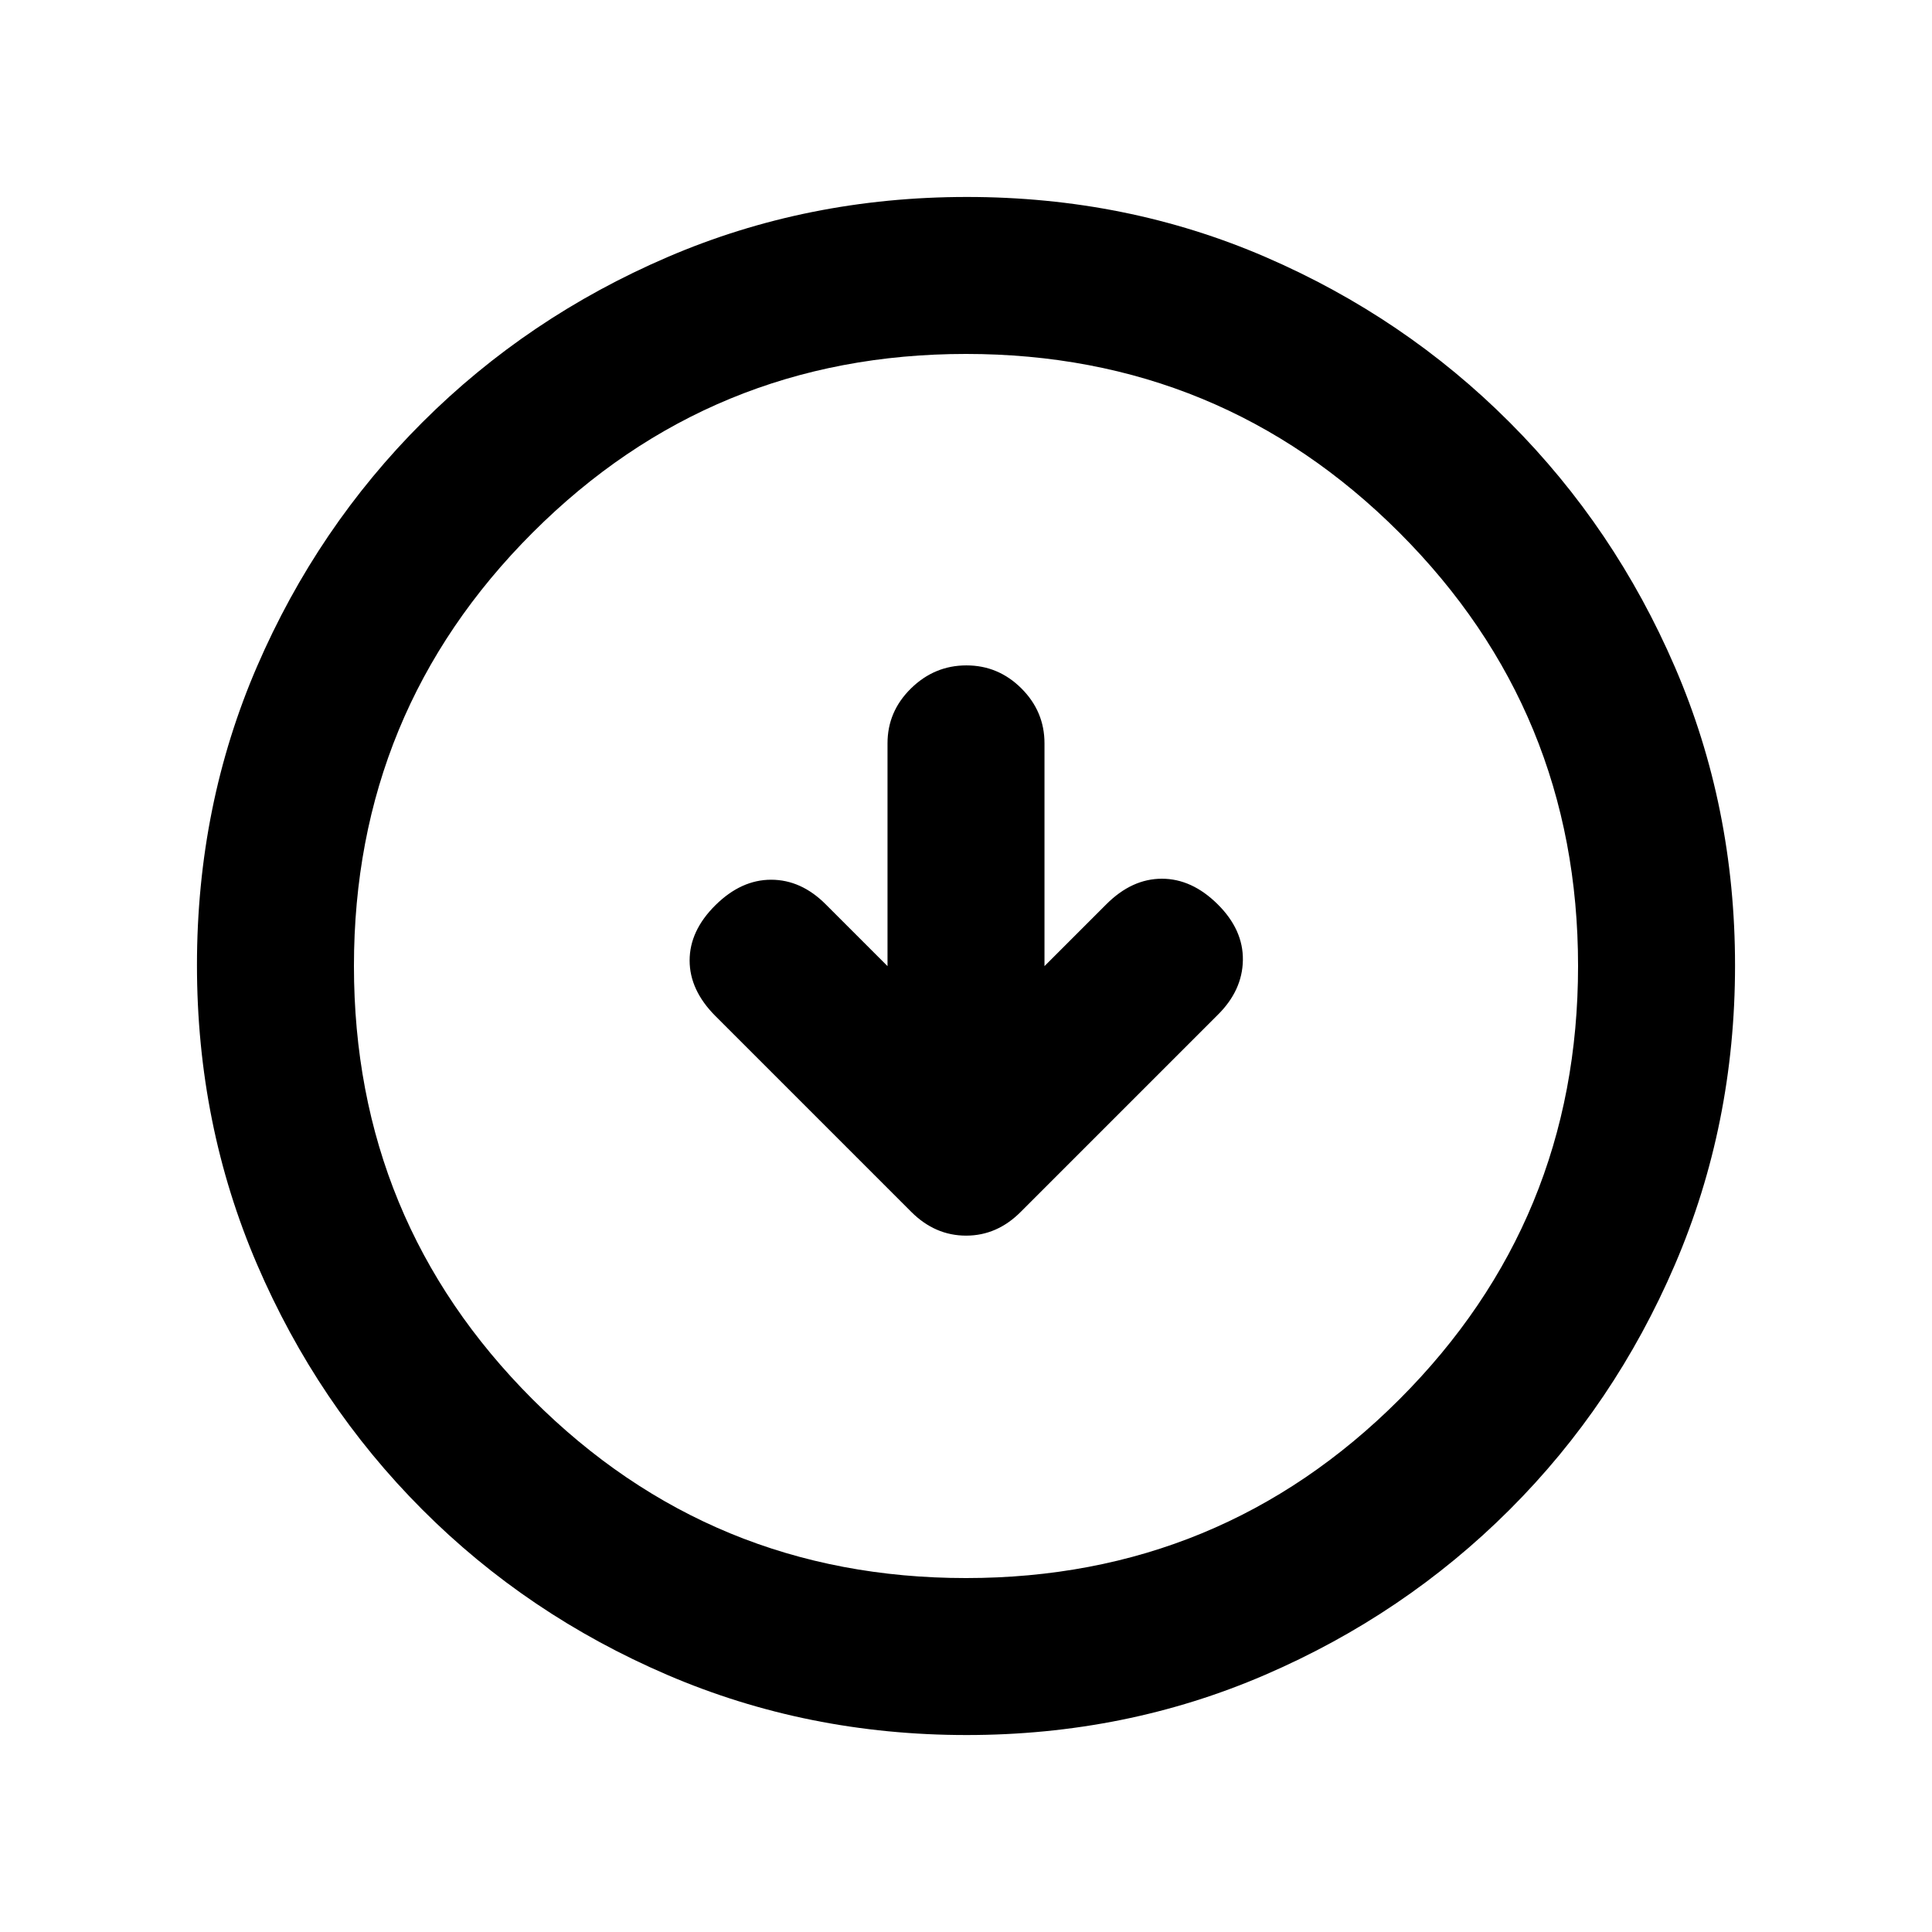 <svg xmlns="http://www.w3.org/2000/svg" height="20" viewBox="0 -960 960 960" width="20"><path d="m441-479.94-30.76-30.76q-12.17-12.17-27.08-12.17-14.9 0-27.69 12.67-12.8 12.68-12.8 27.46 0 14.78 12.87 27.65l97.27 97.27q11.81 11.8 27.26 11.8 15.45 0 27.26-11.94l97.58-97.58q12.42-12.18 12.67-27.33.25-15.15-12.55-27.83-12.79-12.67-27.69-12.67-14.91 0-27.58 12.67L519-479.94v-110.72q0-15.83-11.46-27.27-11.47-11.44-27.33-11.44-15.86 0-27.54 11.44Q441-606.49 441-590.66v110.72Zm39.28 382.07q-79.1 0-148.69-29.88T209.8-209.93q-52.19-52.29-82.06-121.77-29.87-69.48-29.87-148.76 0-79.36 29.88-148.45Q157.63-698 209.93-750.2q52.29-52.19 121.77-82.06 69.48-29.87 148.76-29.87 79.36 0 148.45 29.88Q698-802.37 750.2-750.07q52.19 52.29 82.06 121.54 29.87 69.24 29.87 148.25 0 79.1-29.88 148.69T750.07-209.8q-52.29 52.19-121.54 82.06-69.24 29.87-148.25 29.87Zm-.28-78q126.54 0 215.34-88.79 88.79-88.8 88.79-215.34t-88.79-215.34q-88.8-88.79-215.34-88.79t-215.34 88.79q-88.79 88.8-88.79 215.34t88.79 215.34q88.8 88.79 215.34 88.79ZM480-480Z"/></svg>
